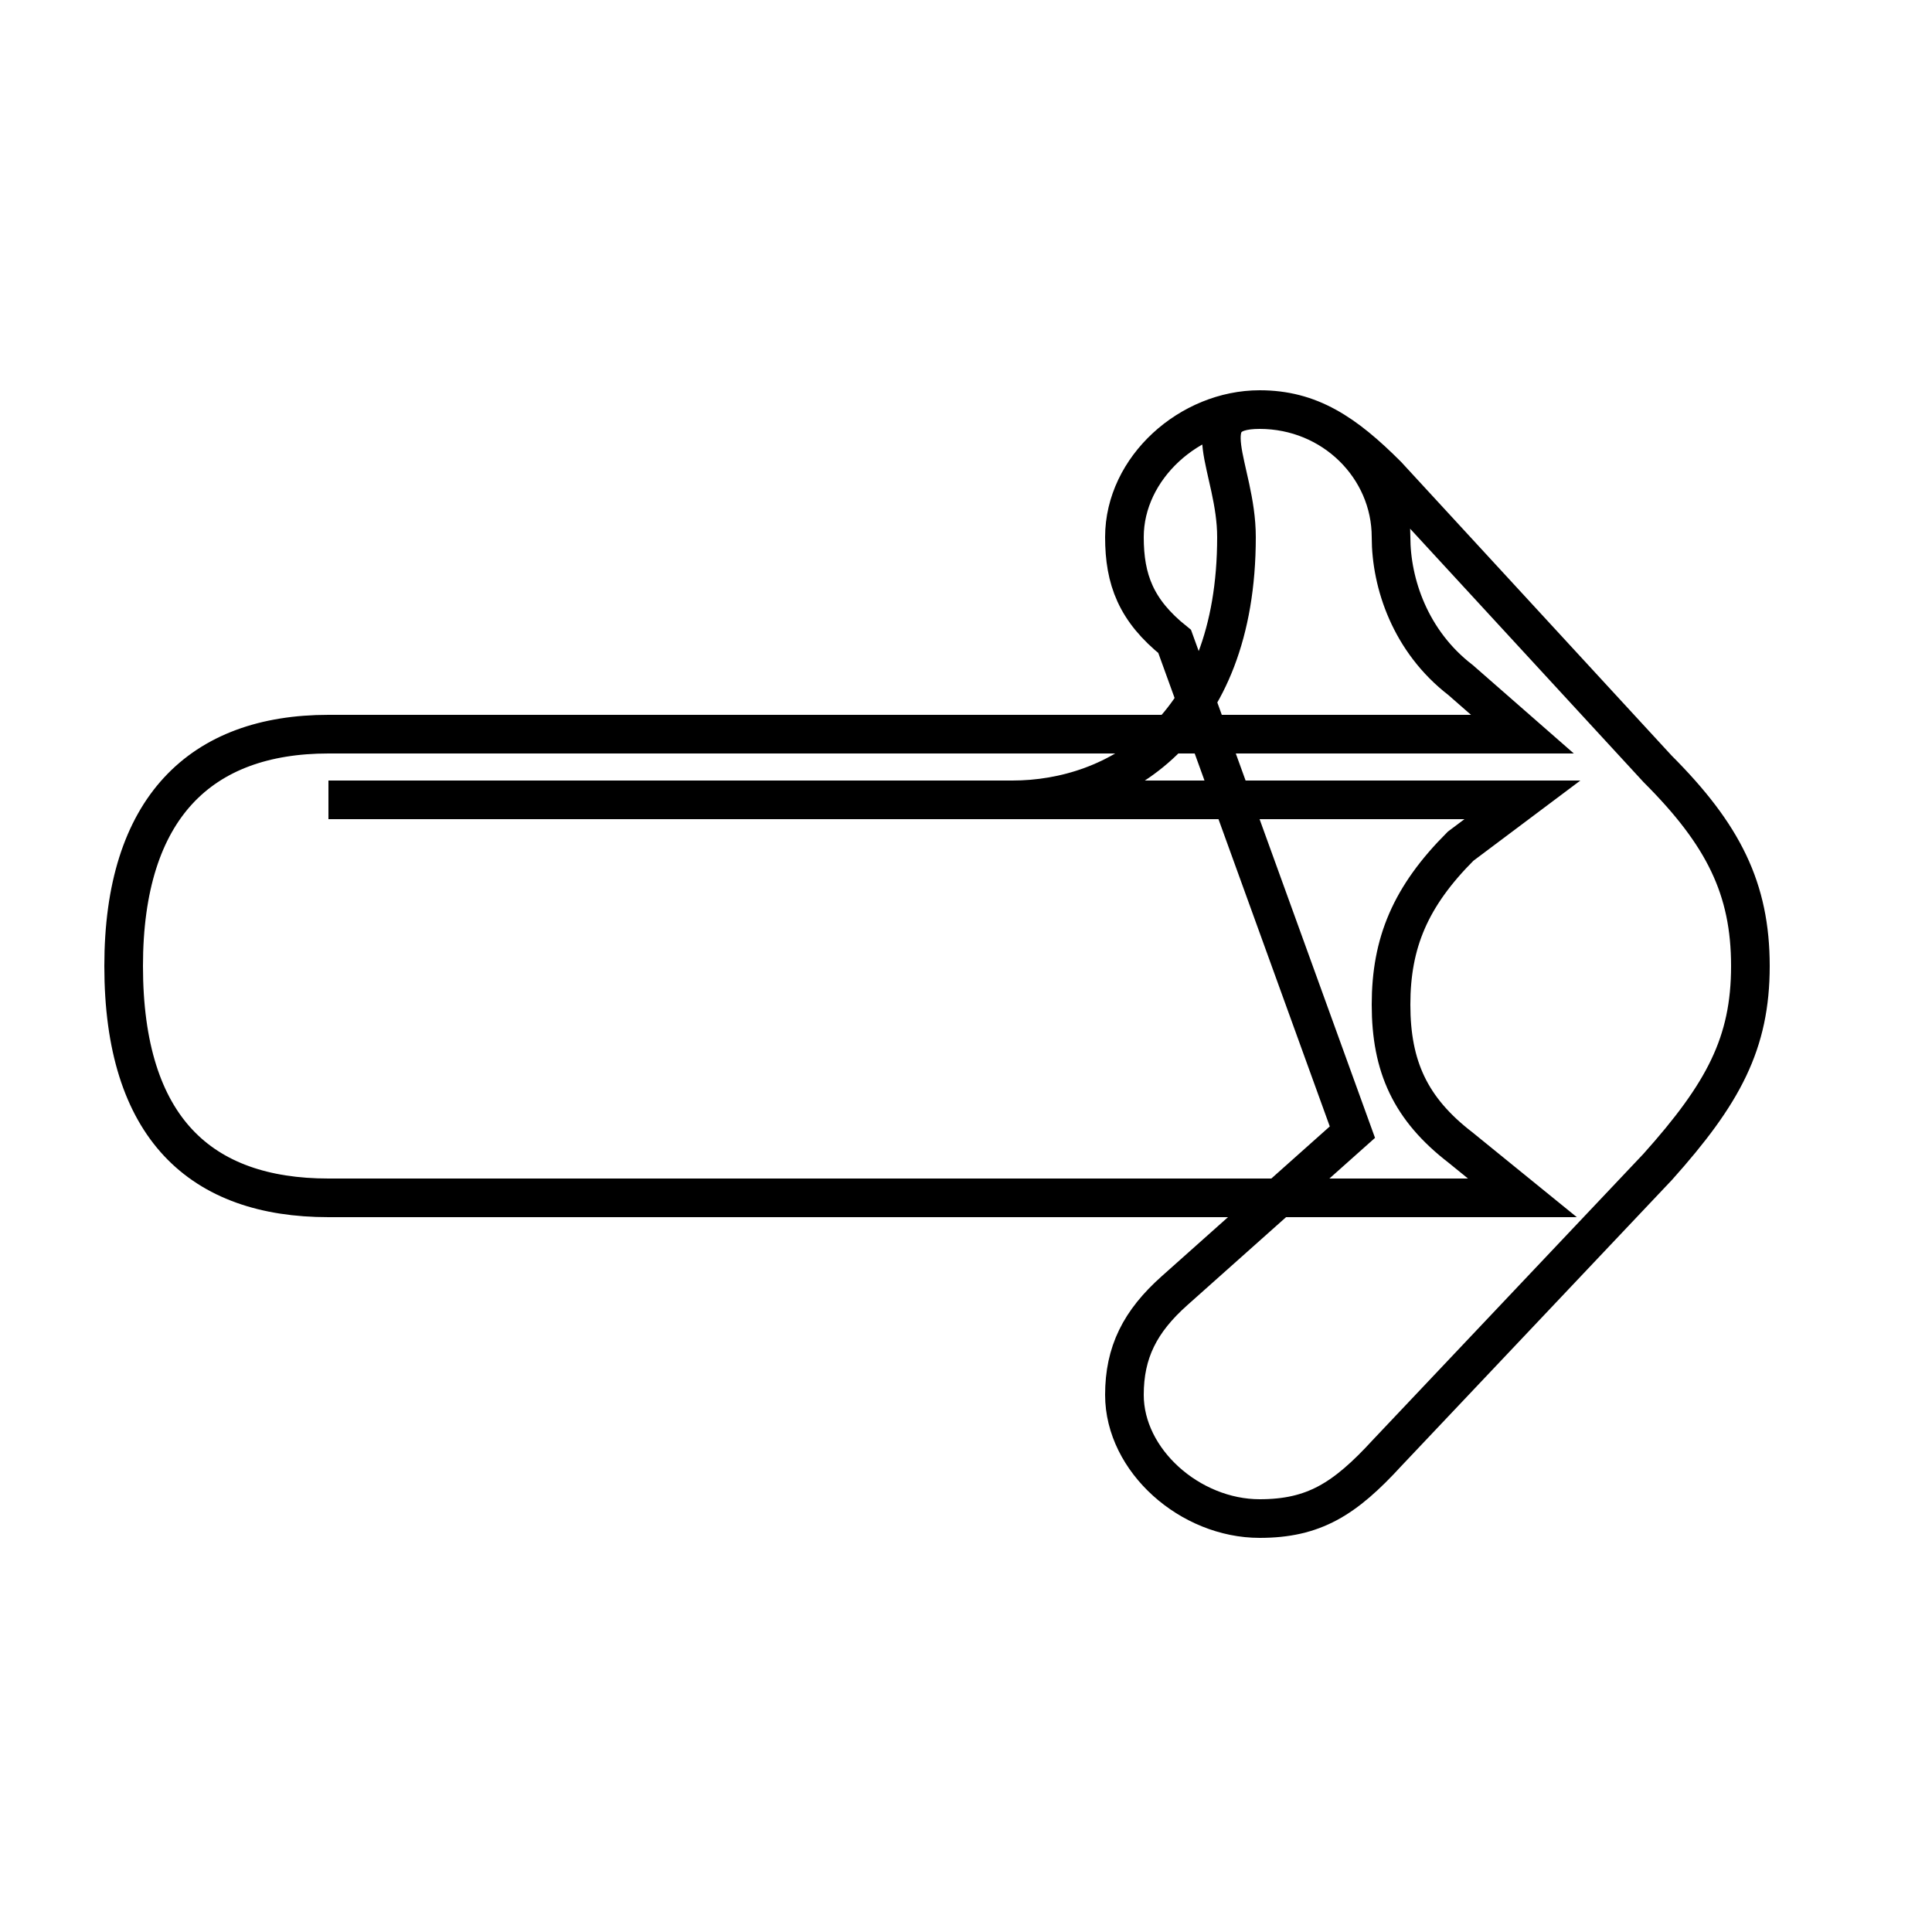 <?xml version='1.0' encoding='utf8'?>
<svg viewBox="0.0 -6.0 50.0 50.0" version="1.1" xmlns="http://www.w3.org/2000/svg">
<rect x="0.0" y="-6.0" width="50.0" height="50.0" fill="#808080" stroke="none"/>
<rect x="-1000" y="-1000" width="2000" height="2000" stroke="white" fill="white"/>
<g style="fill:white;stroke:#000000;  stroke-width:1">
<path d="M 8.5 -23.3 C 11.8 -23.3 23.1 -23.3 26.2 -23.3 C 28.9 -23.3 32.0 -25.1 32.0 -30.1 C 32.0 -31.9 30.8 -33.4 32.6 -33.4 C 33.9 -33.4 34.8 -32.8 35.9 -31.7 L 42.9 -24.1 C 44.6 -22.4 45.3 -21.0 45.3 -19.0 C 45.3 -17.0 44.6 -15.7 42.9 -13.8 L 35.9 -6.4 C 34.8 -5.2 34.0 -4.7 32.6 -4.7 C 30.8 -4.7 29.1 -6.2 29.1 -7.9 C 29.1 -9.0 29.5 -9.8 30.4 -10.6 L 35.0 -14.7 L 30.4 -27.4 C 29.4 -28.2 29.1 -29.0 29.1 -30.1 C 29.1 -31.9 30.8 -33.4 32.6 -33.4 C 34.5 -33.4 36.0 -31.9 36.0 -30.1 C 36.0 -28.9 36.5 -27.4 37.8 -26.4 L 39.4 -25.0 L 8.5 -25.0 C 5.2 -25.0 3.2 -23.1 3.2 -19.0 C 3.2 -14.8 5.2 -13.0 8.5 -13.0 L 39.4 -13.0 L 37.8 -14.3 C 36.5 -15.3 36.0 -16.4 36.0 -18.0 C 36.0 -19.6 36.5 -20.8 37.8 -22.1 L 39.4 -23.3 L 8.5 -23.3 Z" transform="translate(0.0 38.0)" />
</g>
</svg>